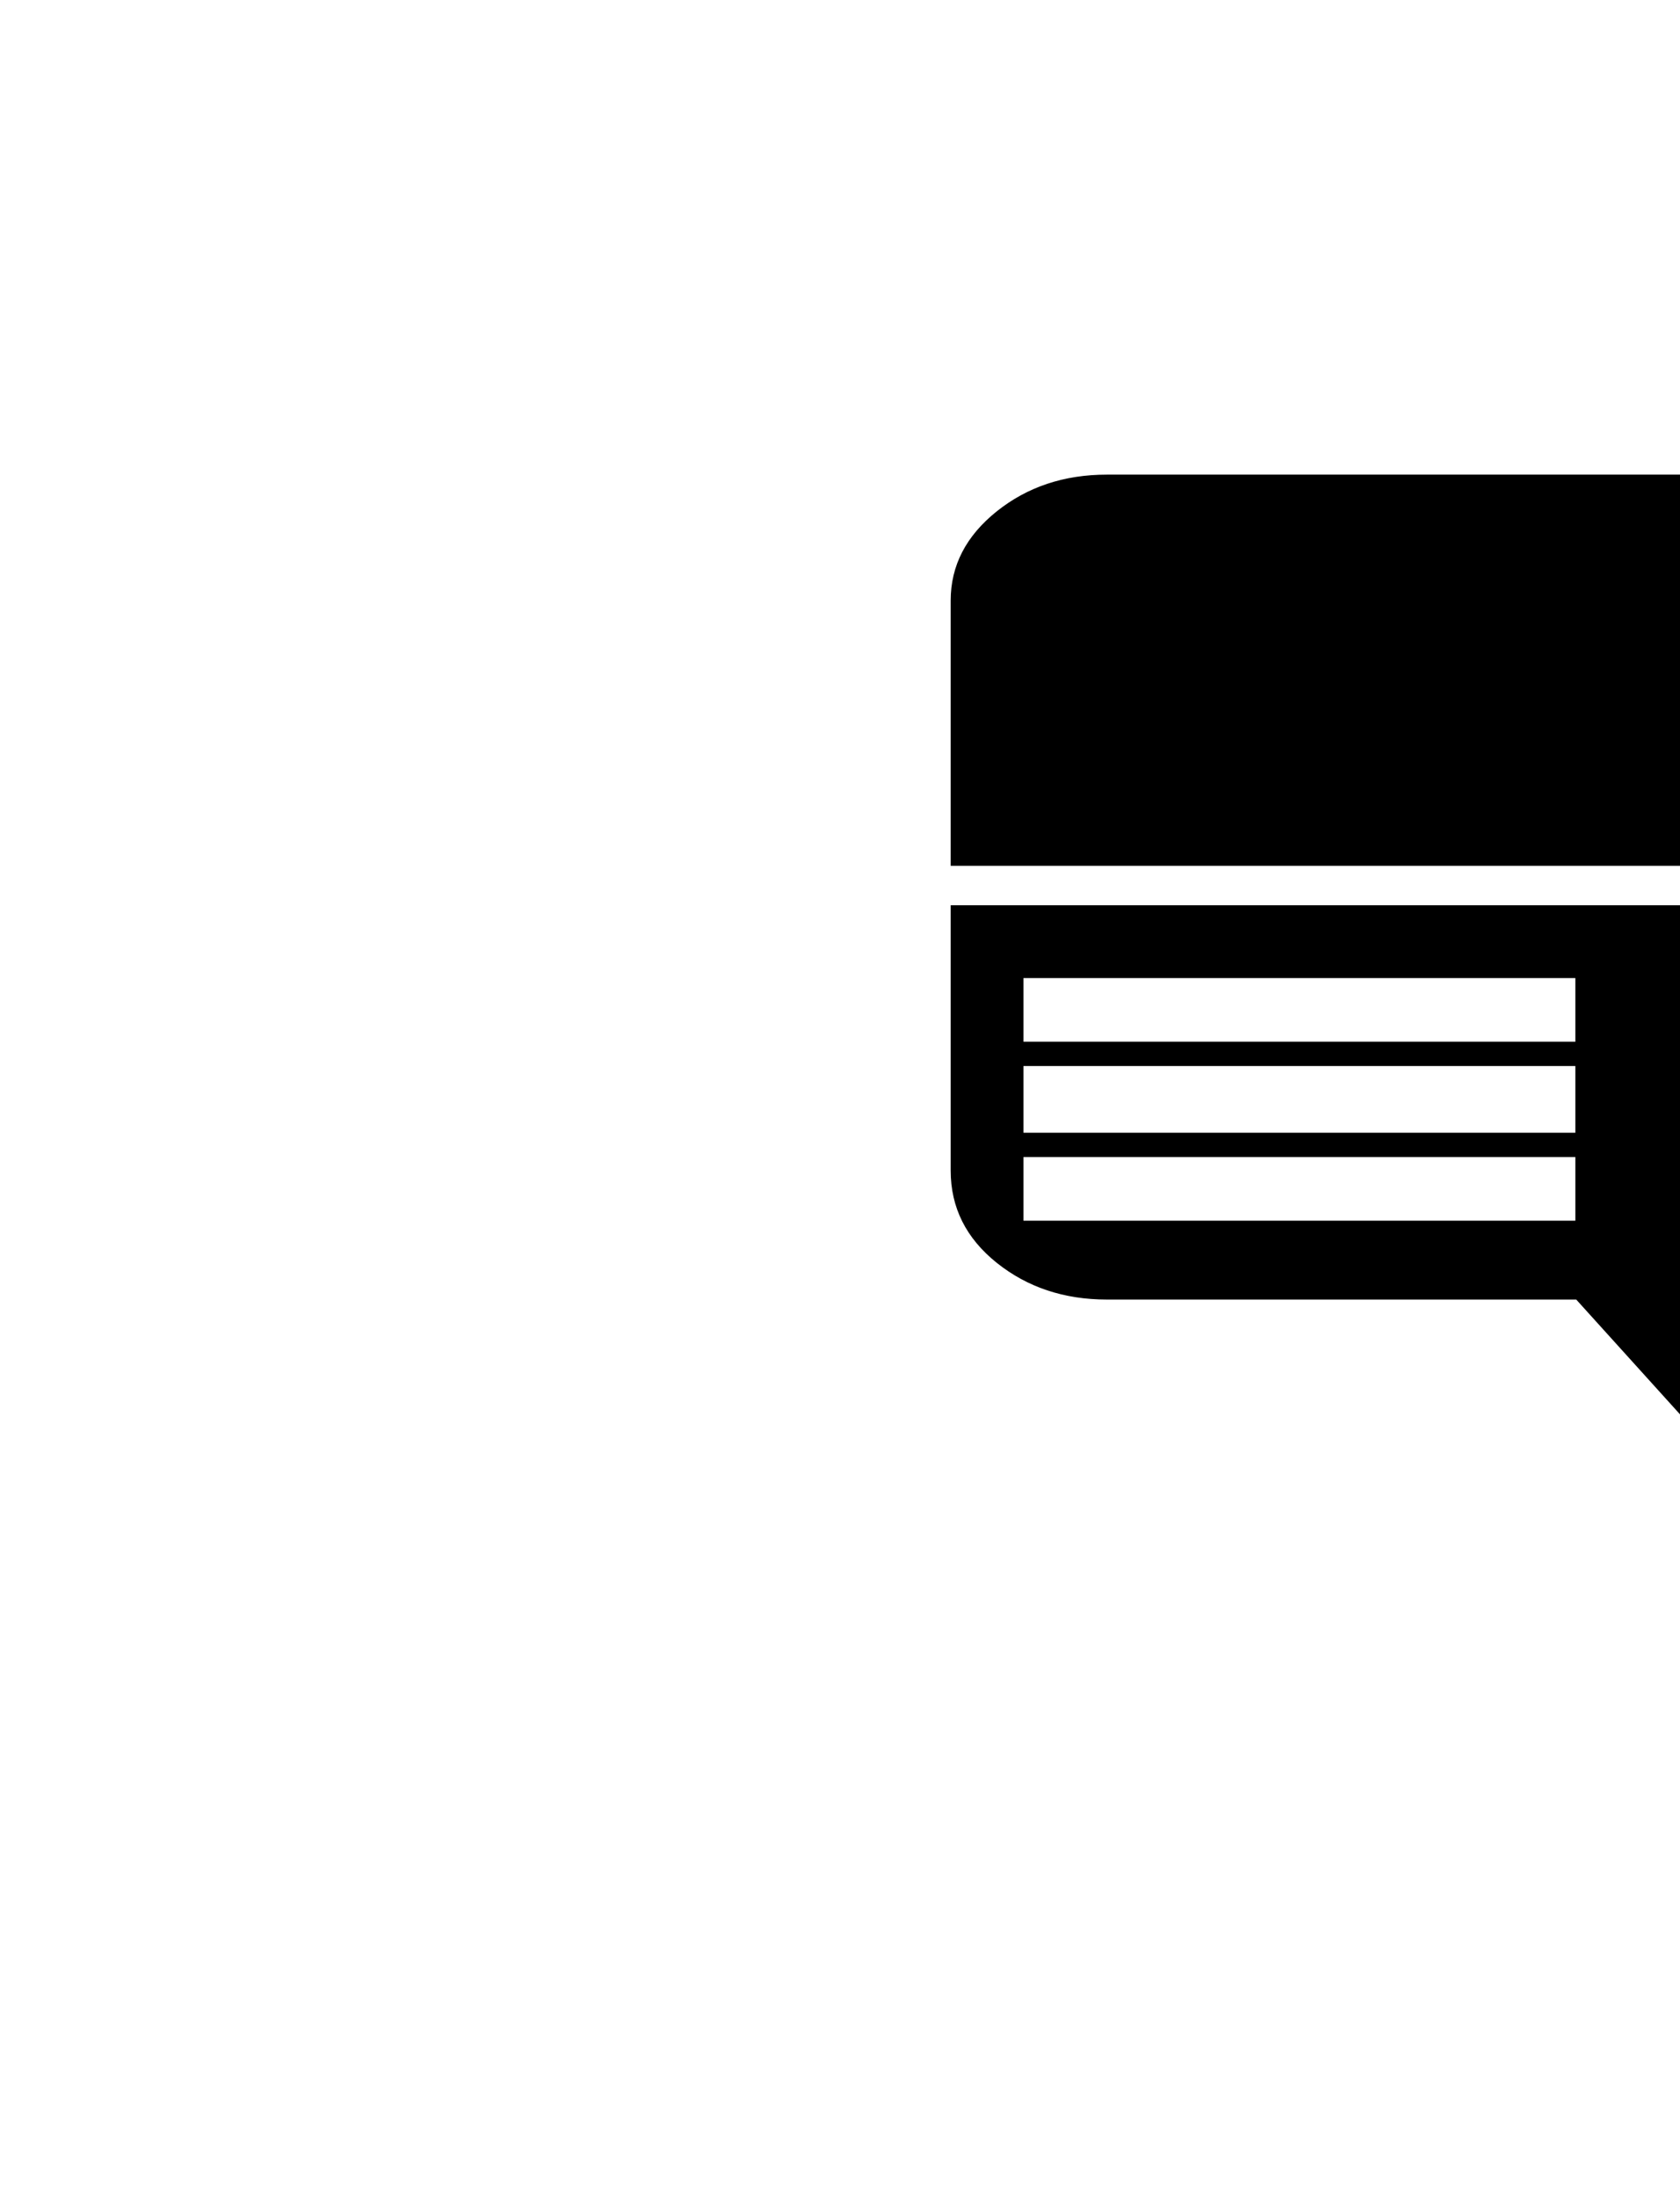 <svg width="100%" height="100%" viewBox="0 0 554 725" xmlns="http://www.w3.org/2000/svg">
	<path fill="black" stroke="black" transform="translate(218,725) scale(1,-1)" d="M457,568 C457,568,147,568,147,568 C133,568,121,564,111,556 C101,548,96,538.333,96,527 C96,527,96,527,96,527 C96,527,96,440,96,440 C96,440,508,440,508,440 C508,440,508,527,508,527 C508,538.333,503,548,493,556 C483,564,471,568,457,568 C457,568,457,568,457,568Z M508,426 C508,426,96,426,96,426 C96,426,96,339,96,339 C96,327,101,317,111,309 C121,301,133,297,147,297 C147,297,147,297,147,297 C147,297,302,297,302,297 C302,297,368,224,368,224 C368,224,435,297,435,297 C435,297,457,297,457,297 C471,297,483,301,493,309 C503,317,508,327,508,339 C508,339,508,339,508,339 C508,339,508,426,508,426Z M119,381 C119,381,119,403,119,403 C119,403,302,403,302,403 C302,403,302,381,302,381 C302,381,119,381,119,381Z M119,351 C119,351,119,374,119,374 C119,374,302,374,302,374 C302,374,302,351,302,351 C302,351,119,351,119,351Z M119,322 C119,322,119,344,119,344 C119,344,302,344,302,344 C302,344,302,322,302,322 C302,322,119,322,119,322Z"/>
</svg>

